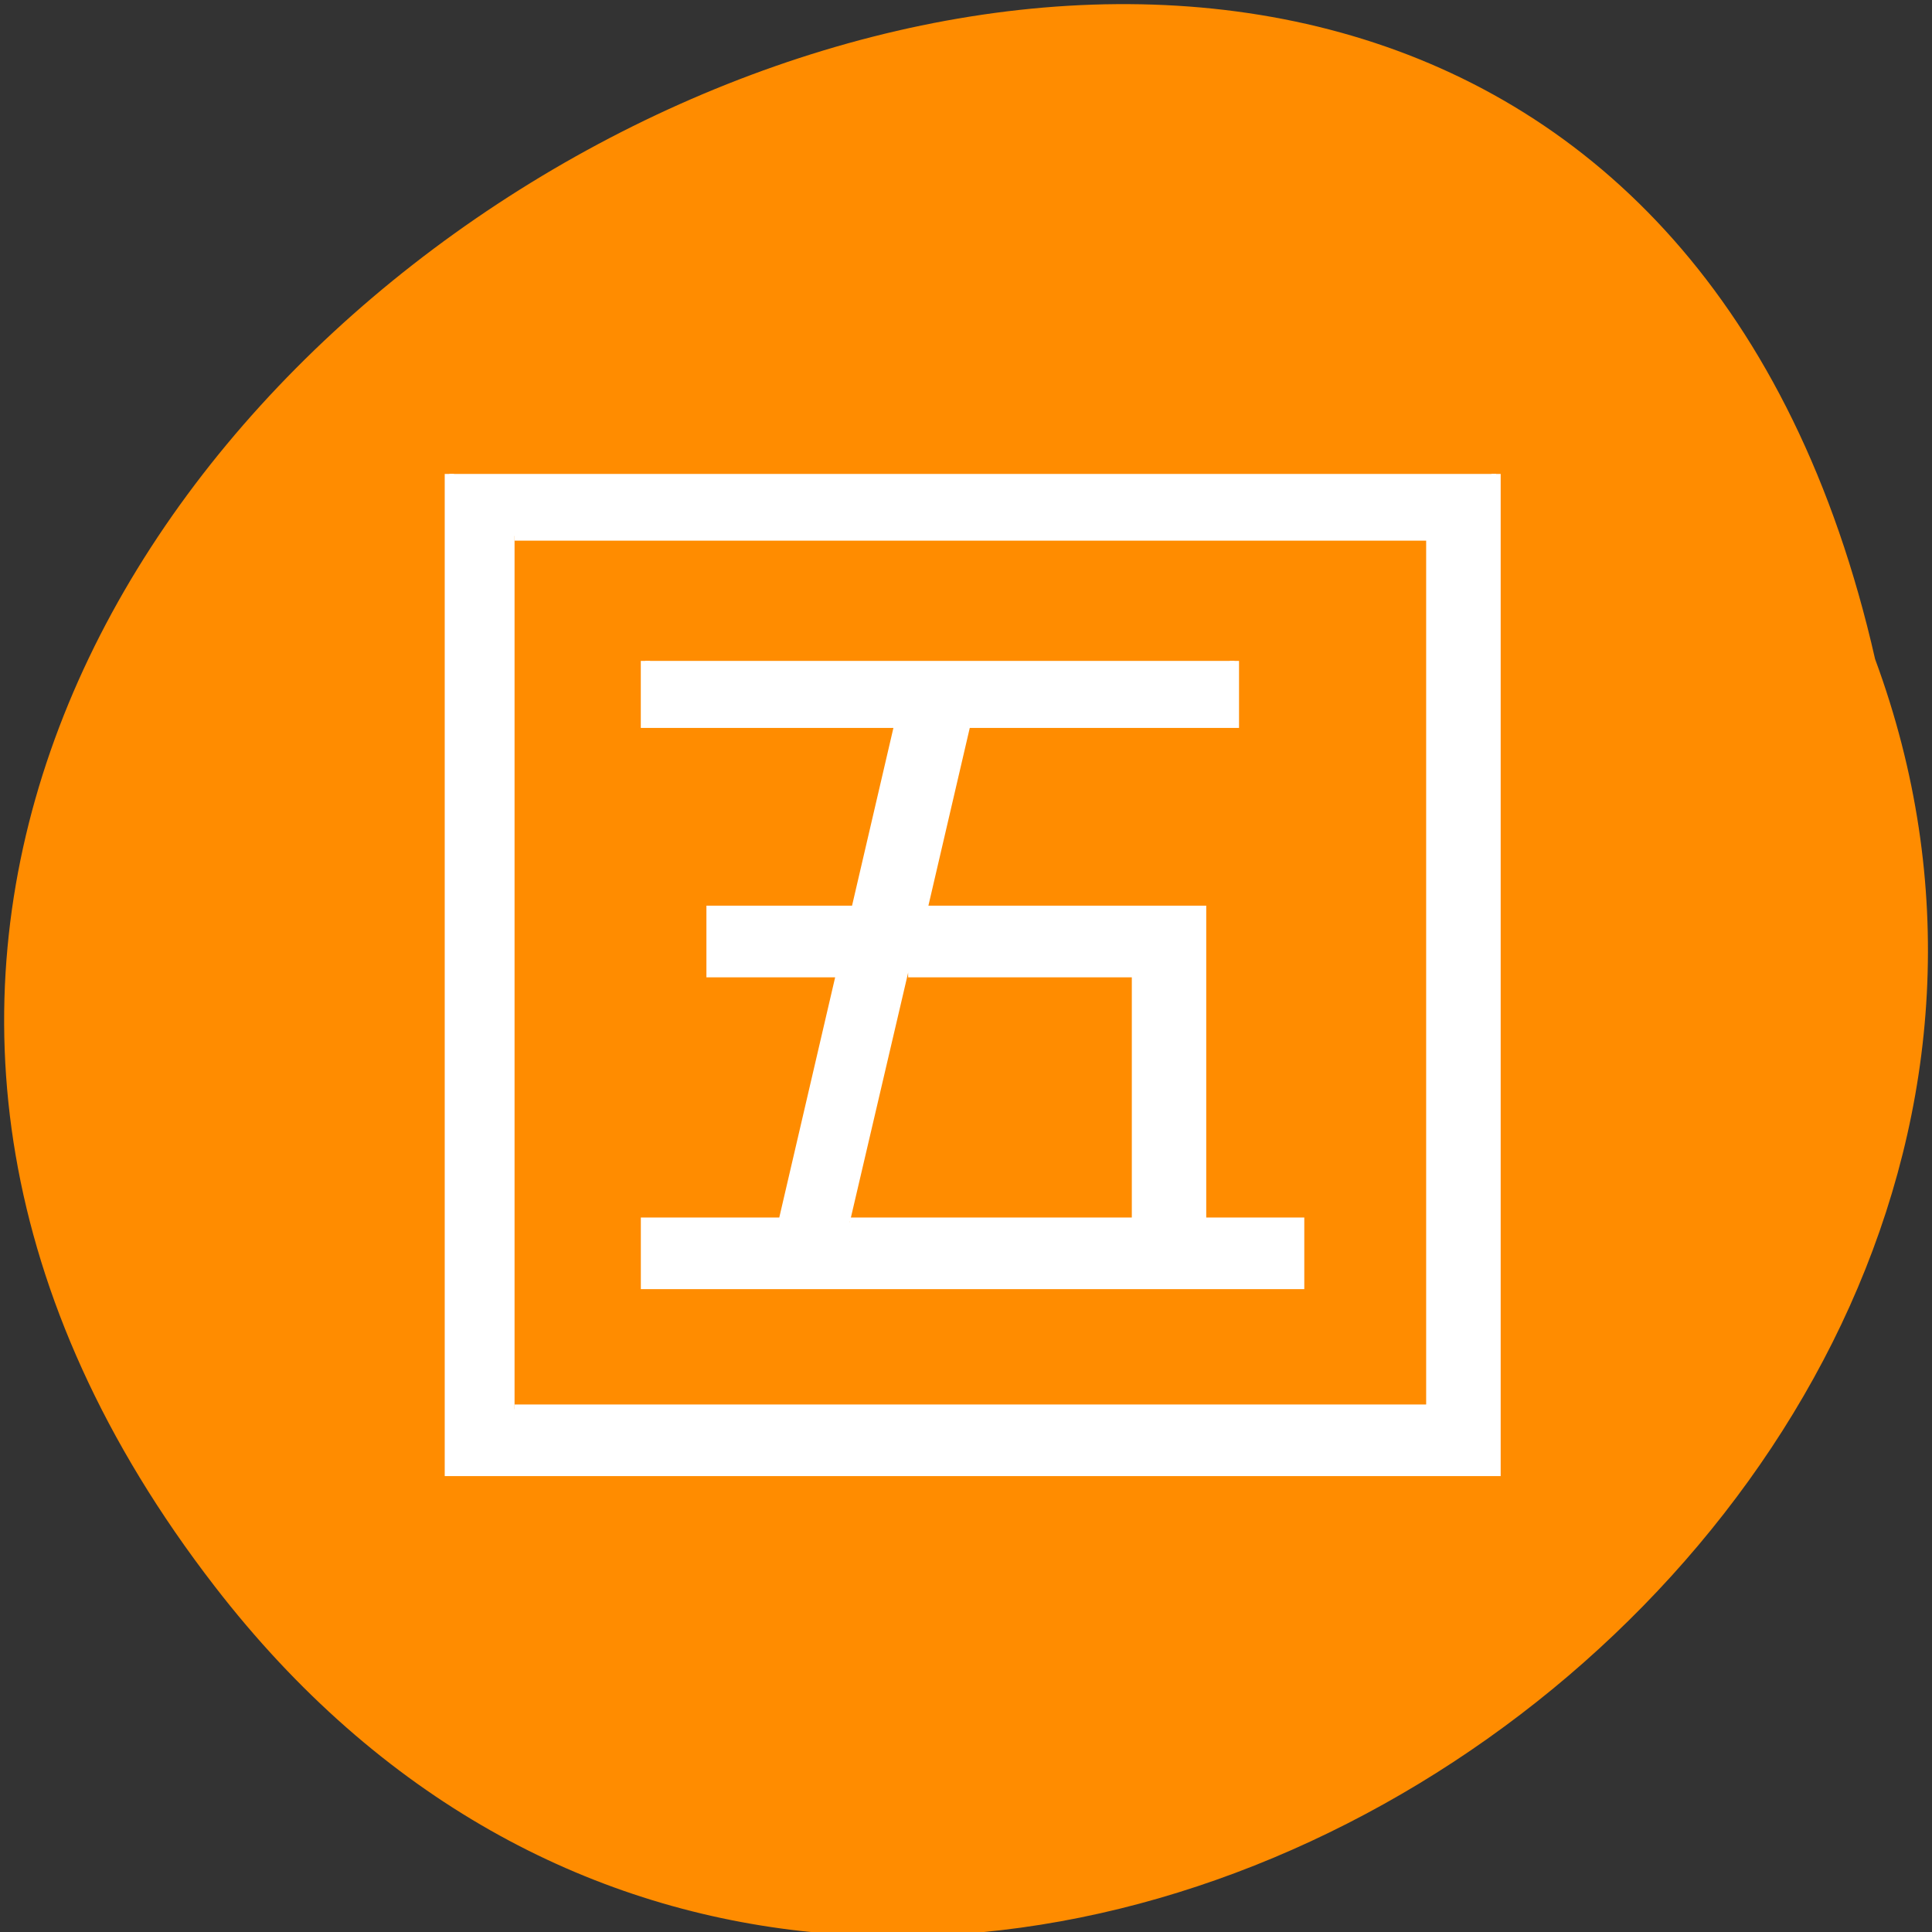 <svg xmlns="http://www.w3.org/2000/svg" viewBox="0 0 24 24"><rect x="0" y="0" width="24" height="24" fill="#333333" stroke="none"/><path d="m 2.668 19.707 c -11.125 -14.395 16.574 -29.34 20.625 -11.52 c 4.148 11.227 -12.387 22.19 -20.625 11.52" fill="#ff8c00"/><path d="m 59.38 62.63 v 131.83 h 138.33 v -131.83 m -129.71 8.208 h 121.08 v 115.38 h -121.08 m 17.292 -98.88 v 8.25 h 33.542 l -5.75 24.708 h -19.12 v 8.25 h 17.17 l -7.667 32.958 h -18.17 v 8.25 h 86.46 v -8.25 h -12.958 v -41.21 h -36.875 l 5.75 -24.708 h 35.458 v -8.25 m -43.12 41.21 h 30.17 v 32.958 h -37.875" transform="scale(0.094)" fill="#fff" stroke="#fff" stroke-width="1.218"/></svg>